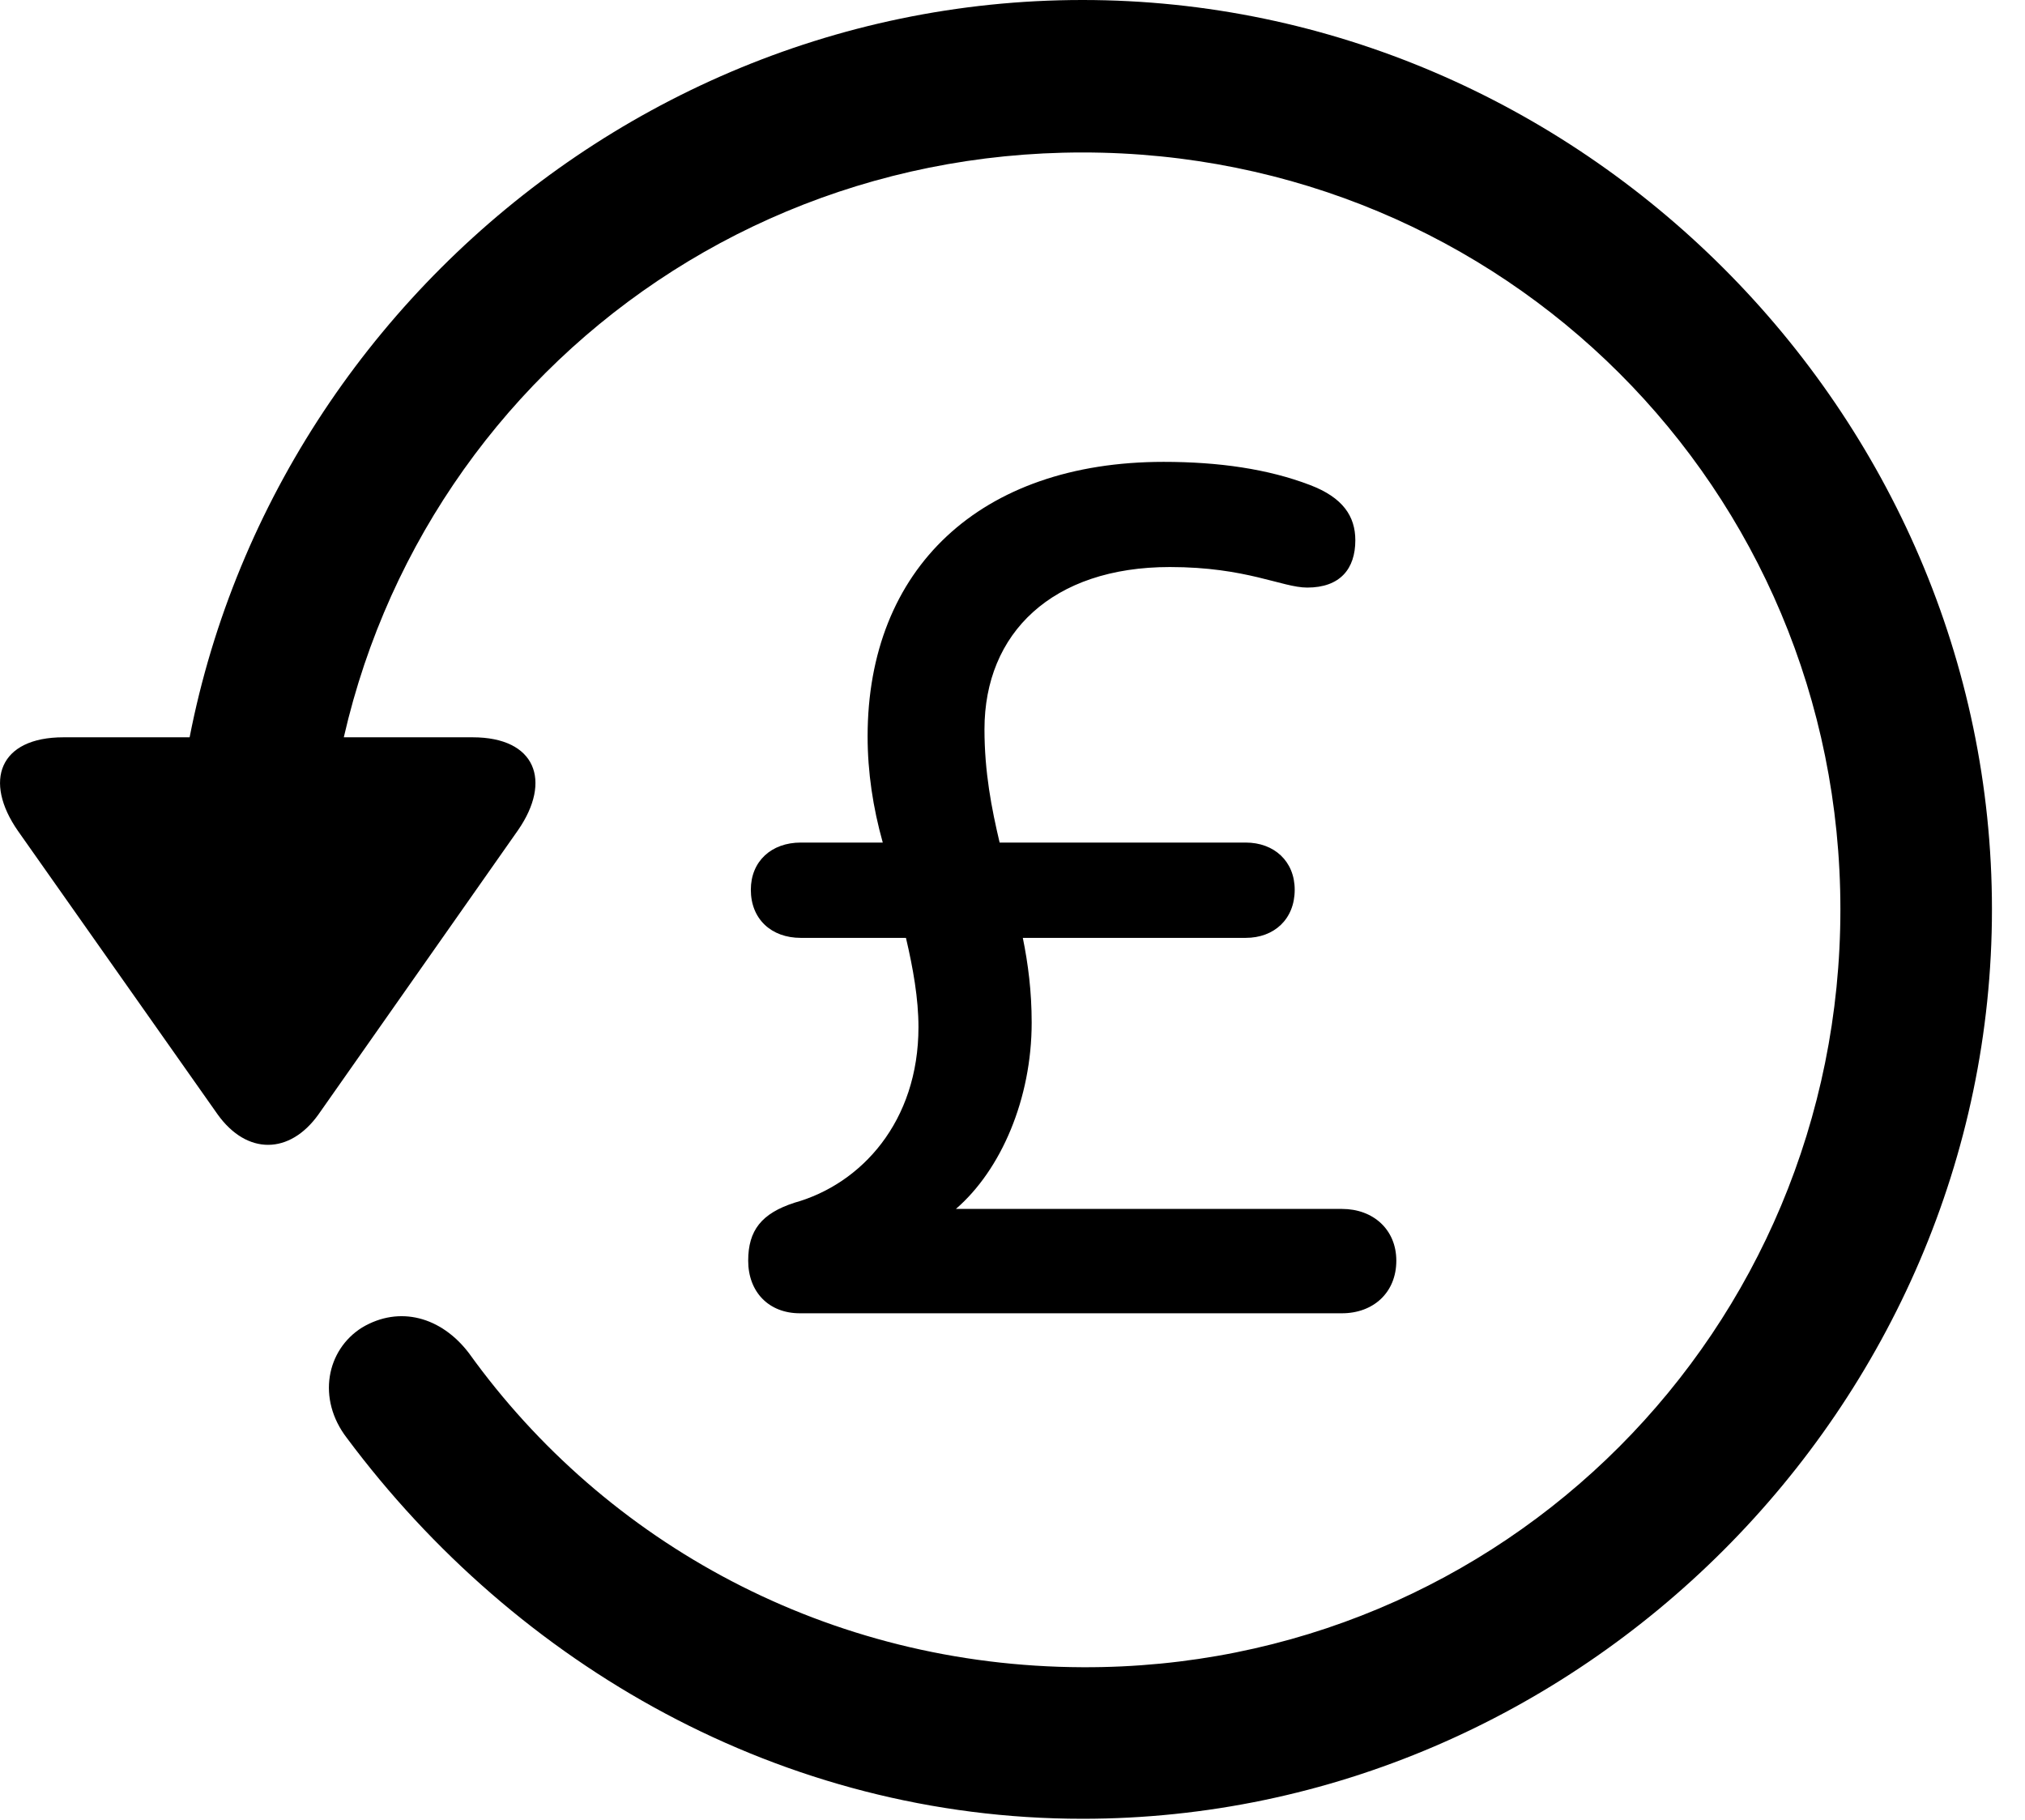 <svg version="1.1" xmlns="http://www.w3.org/2000/svg" xmlns:xlink="http://www.w3.org/1999/xlink" width="22.18" height="19.932" viewBox="0 0 22.18 19.932">
 <g>
  <rect height="19.932" opacity="0" width="22.18" x="0" y="0"/>
  <path d="M11.857 19.922C17.296 19.922 21.818 15.4 21.818 9.961C21.818 4.512 17.296 0 11.857 0C6.408 0 1.896 4.502 1.896 9.951L3.556 9.951C3.556 5.342 7.247 1.67 11.857 1.67C16.466 1.67 20.158 5.352 20.158 9.961C20.158 14.57 16.466 18.281 11.857 18.262C9.074 18.252 6.632 16.904 5.138 14.824C4.835 14.424 4.376 14.297 3.966 14.541C3.576 14.785 3.468 15.322 3.8 15.752C5.656 18.242 8.566 19.922 11.857 19.922ZM0.695 8.076C-0.008 8.076-0.184 8.555 0.197 9.102L2.384 12.207C2.706 12.656 3.175 12.646 3.488 12.207L5.675 9.092C6.046 8.555 5.87 8.076 5.177 8.076Z" fill="currentColor"/>
  <path d="M8.761 14.385L14.699 14.385C15.04 14.385 15.294 14.16 15.294 13.809C15.294 13.467 15.04 13.242 14.699 13.242L10.47 13.242C10.968 12.812 11.3 12.031 11.3 11.201C11.3 10.859 11.261 10.557 11.203 10.273L13.644 10.273C13.956 10.273 14.181 10.068 14.181 9.746C14.181 9.434 13.956 9.229 13.644 9.229L10.949 9.229C10.861 8.857 10.783 8.457 10.783 7.988C10.783 6.934 11.525 6.211 12.814 6.211C13.654 6.211 14.044 6.436 14.318 6.436C14.679 6.436 14.845 6.23 14.845 5.918C14.845 5.654 14.708 5.449 14.347 5.312C13.888 5.137 13.351 5.059 12.745 5.059C10.734 5.059 9.503 6.23 9.503 8.066C9.503 8.457 9.562 8.848 9.669 9.229L8.771 9.229C8.449 9.229 8.224 9.434 8.224 9.746C8.224 10.068 8.449 10.273 8.771 10.273L9.923 10.273C10.001 10.605 10.06 10.938 10.06 11.25C10.06 12.285 9.435 12.969 8.702 13.174C8.341 13.291 8.195 13.477 8.195 13.809C8.195 14.15 8.419 14.385 8.761 14.385Z" fill="currentColor"/>
 </g>
</svg>
